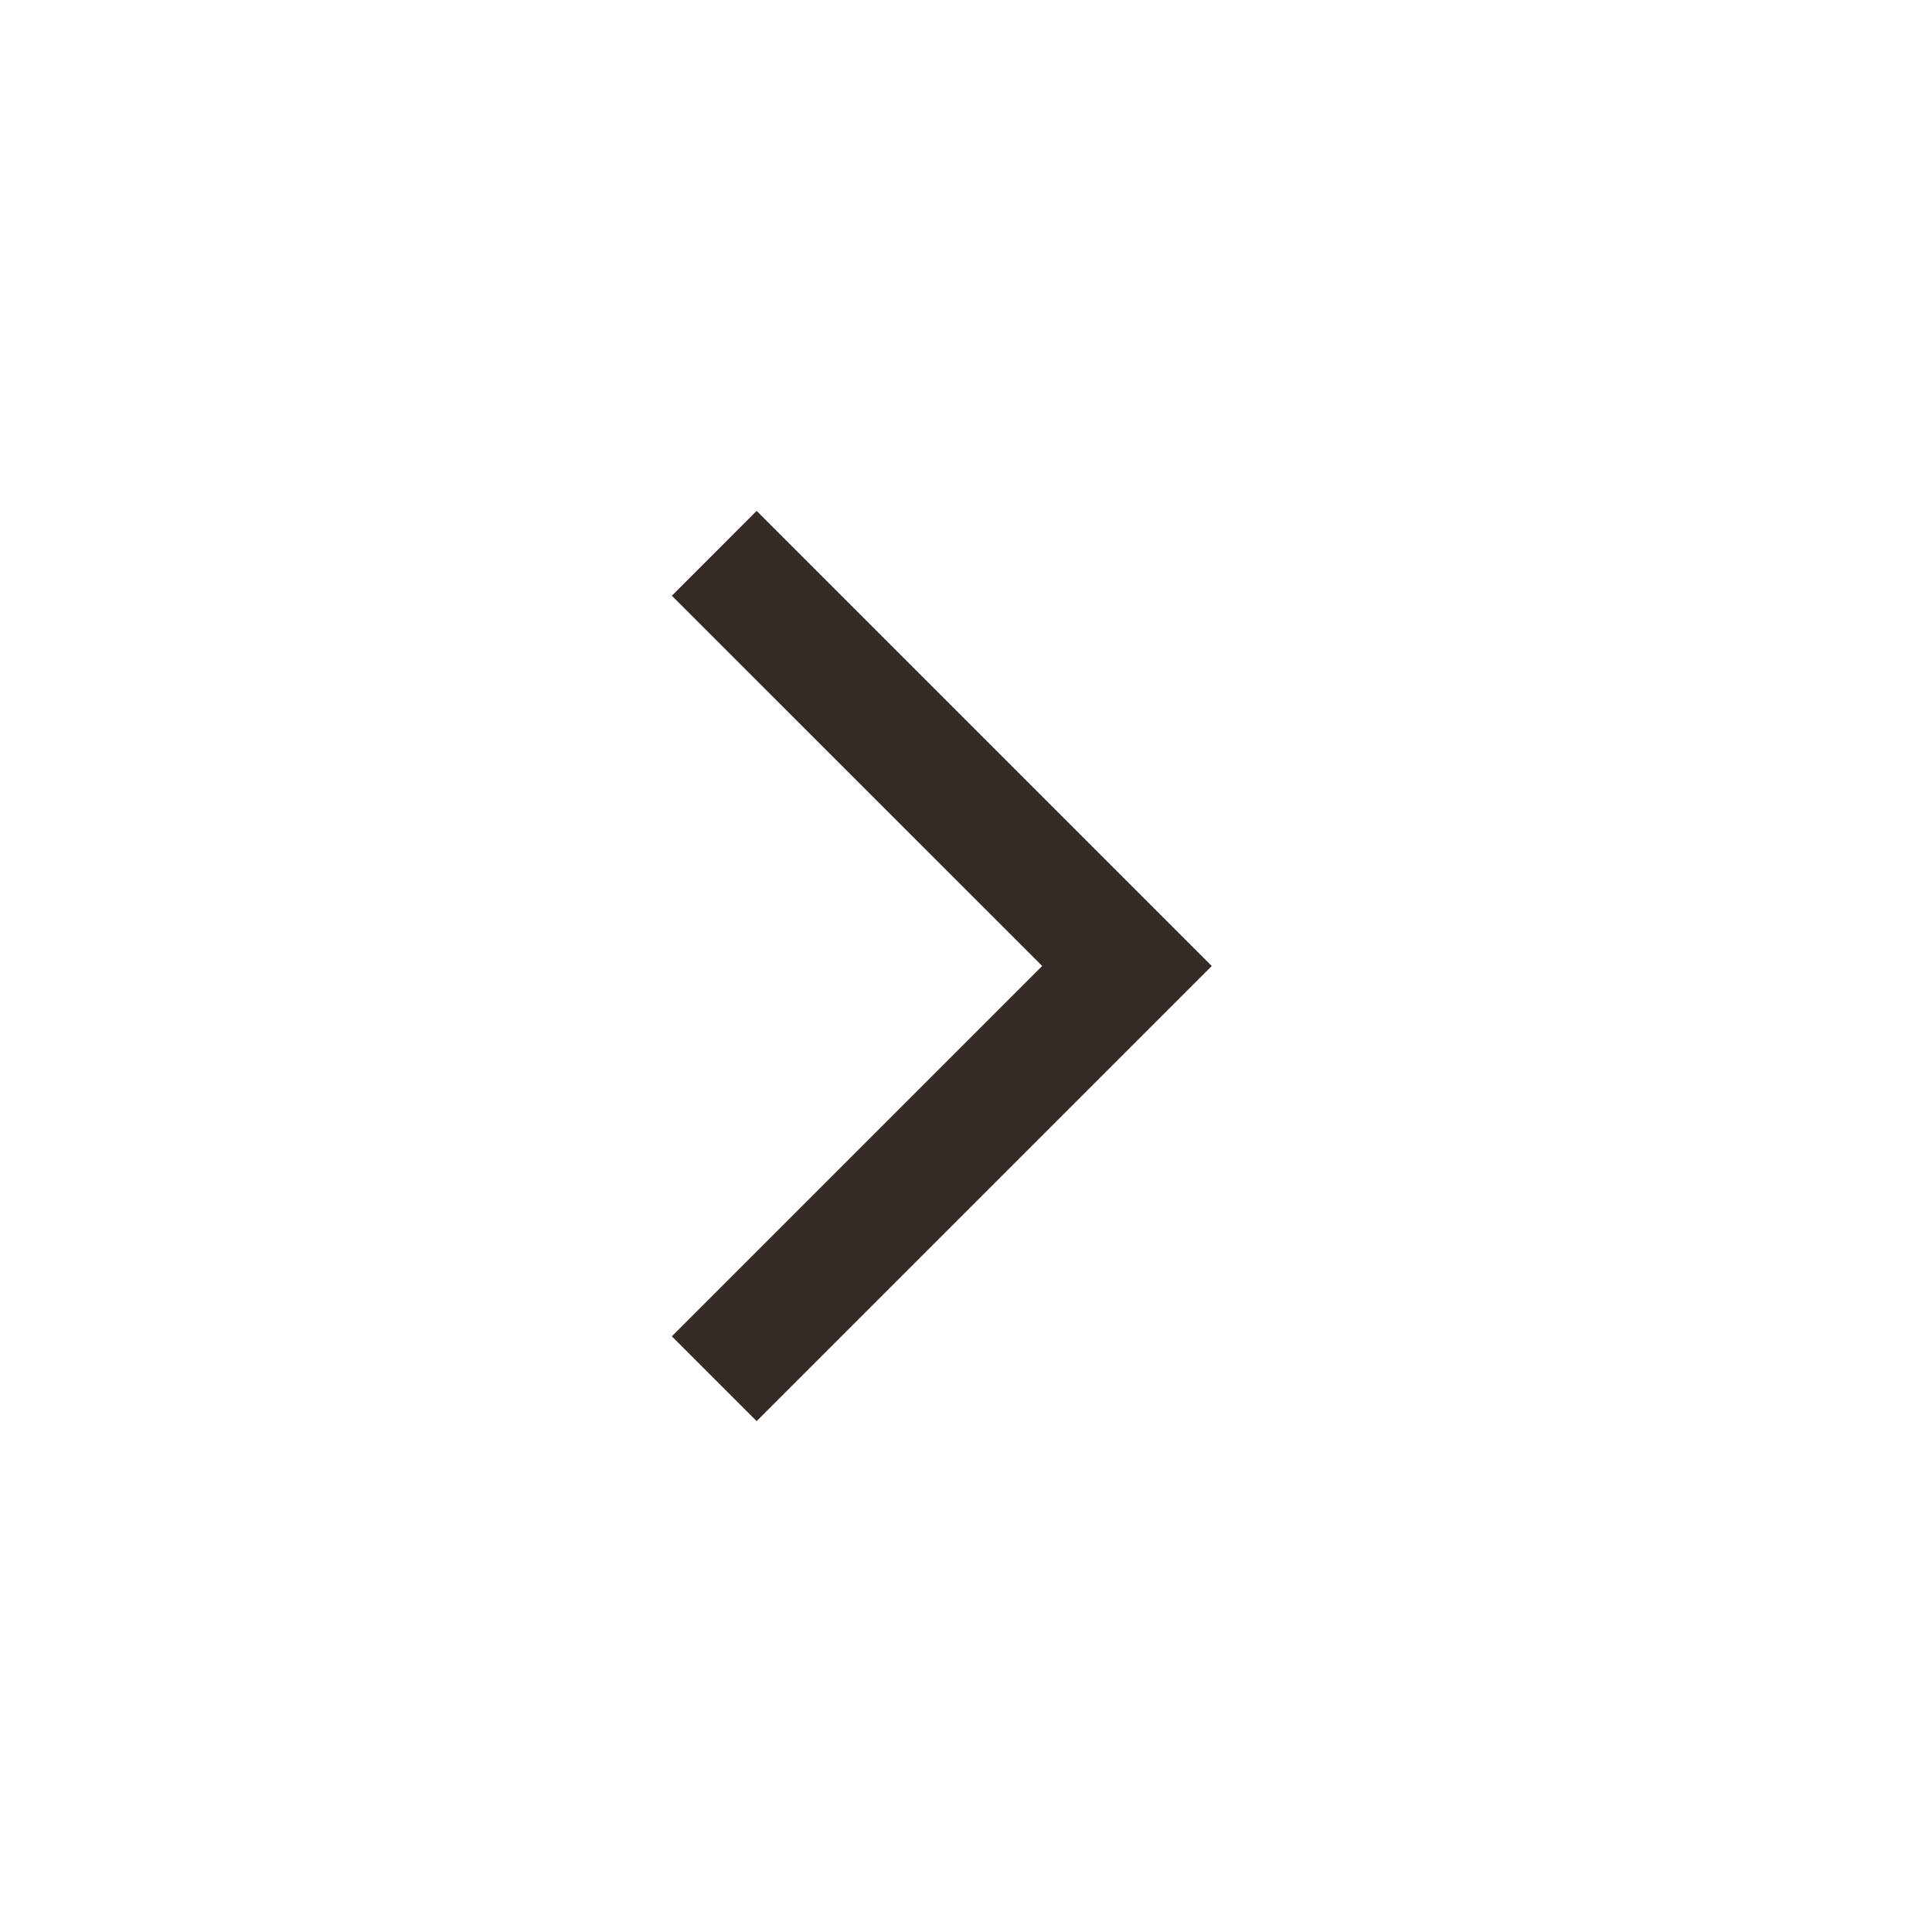 <svg width="28" height="28" viewBox="0 0 28 28" fill="none" xmlns="http://www.w3.org/2000/svg">
<path d="M15.104 14L9.737 8.634L10.966 7.404L17.562 14L10.966 20.596L9.737 19.367L15.104 14Z" fill="#342B26"/>
</svg>
